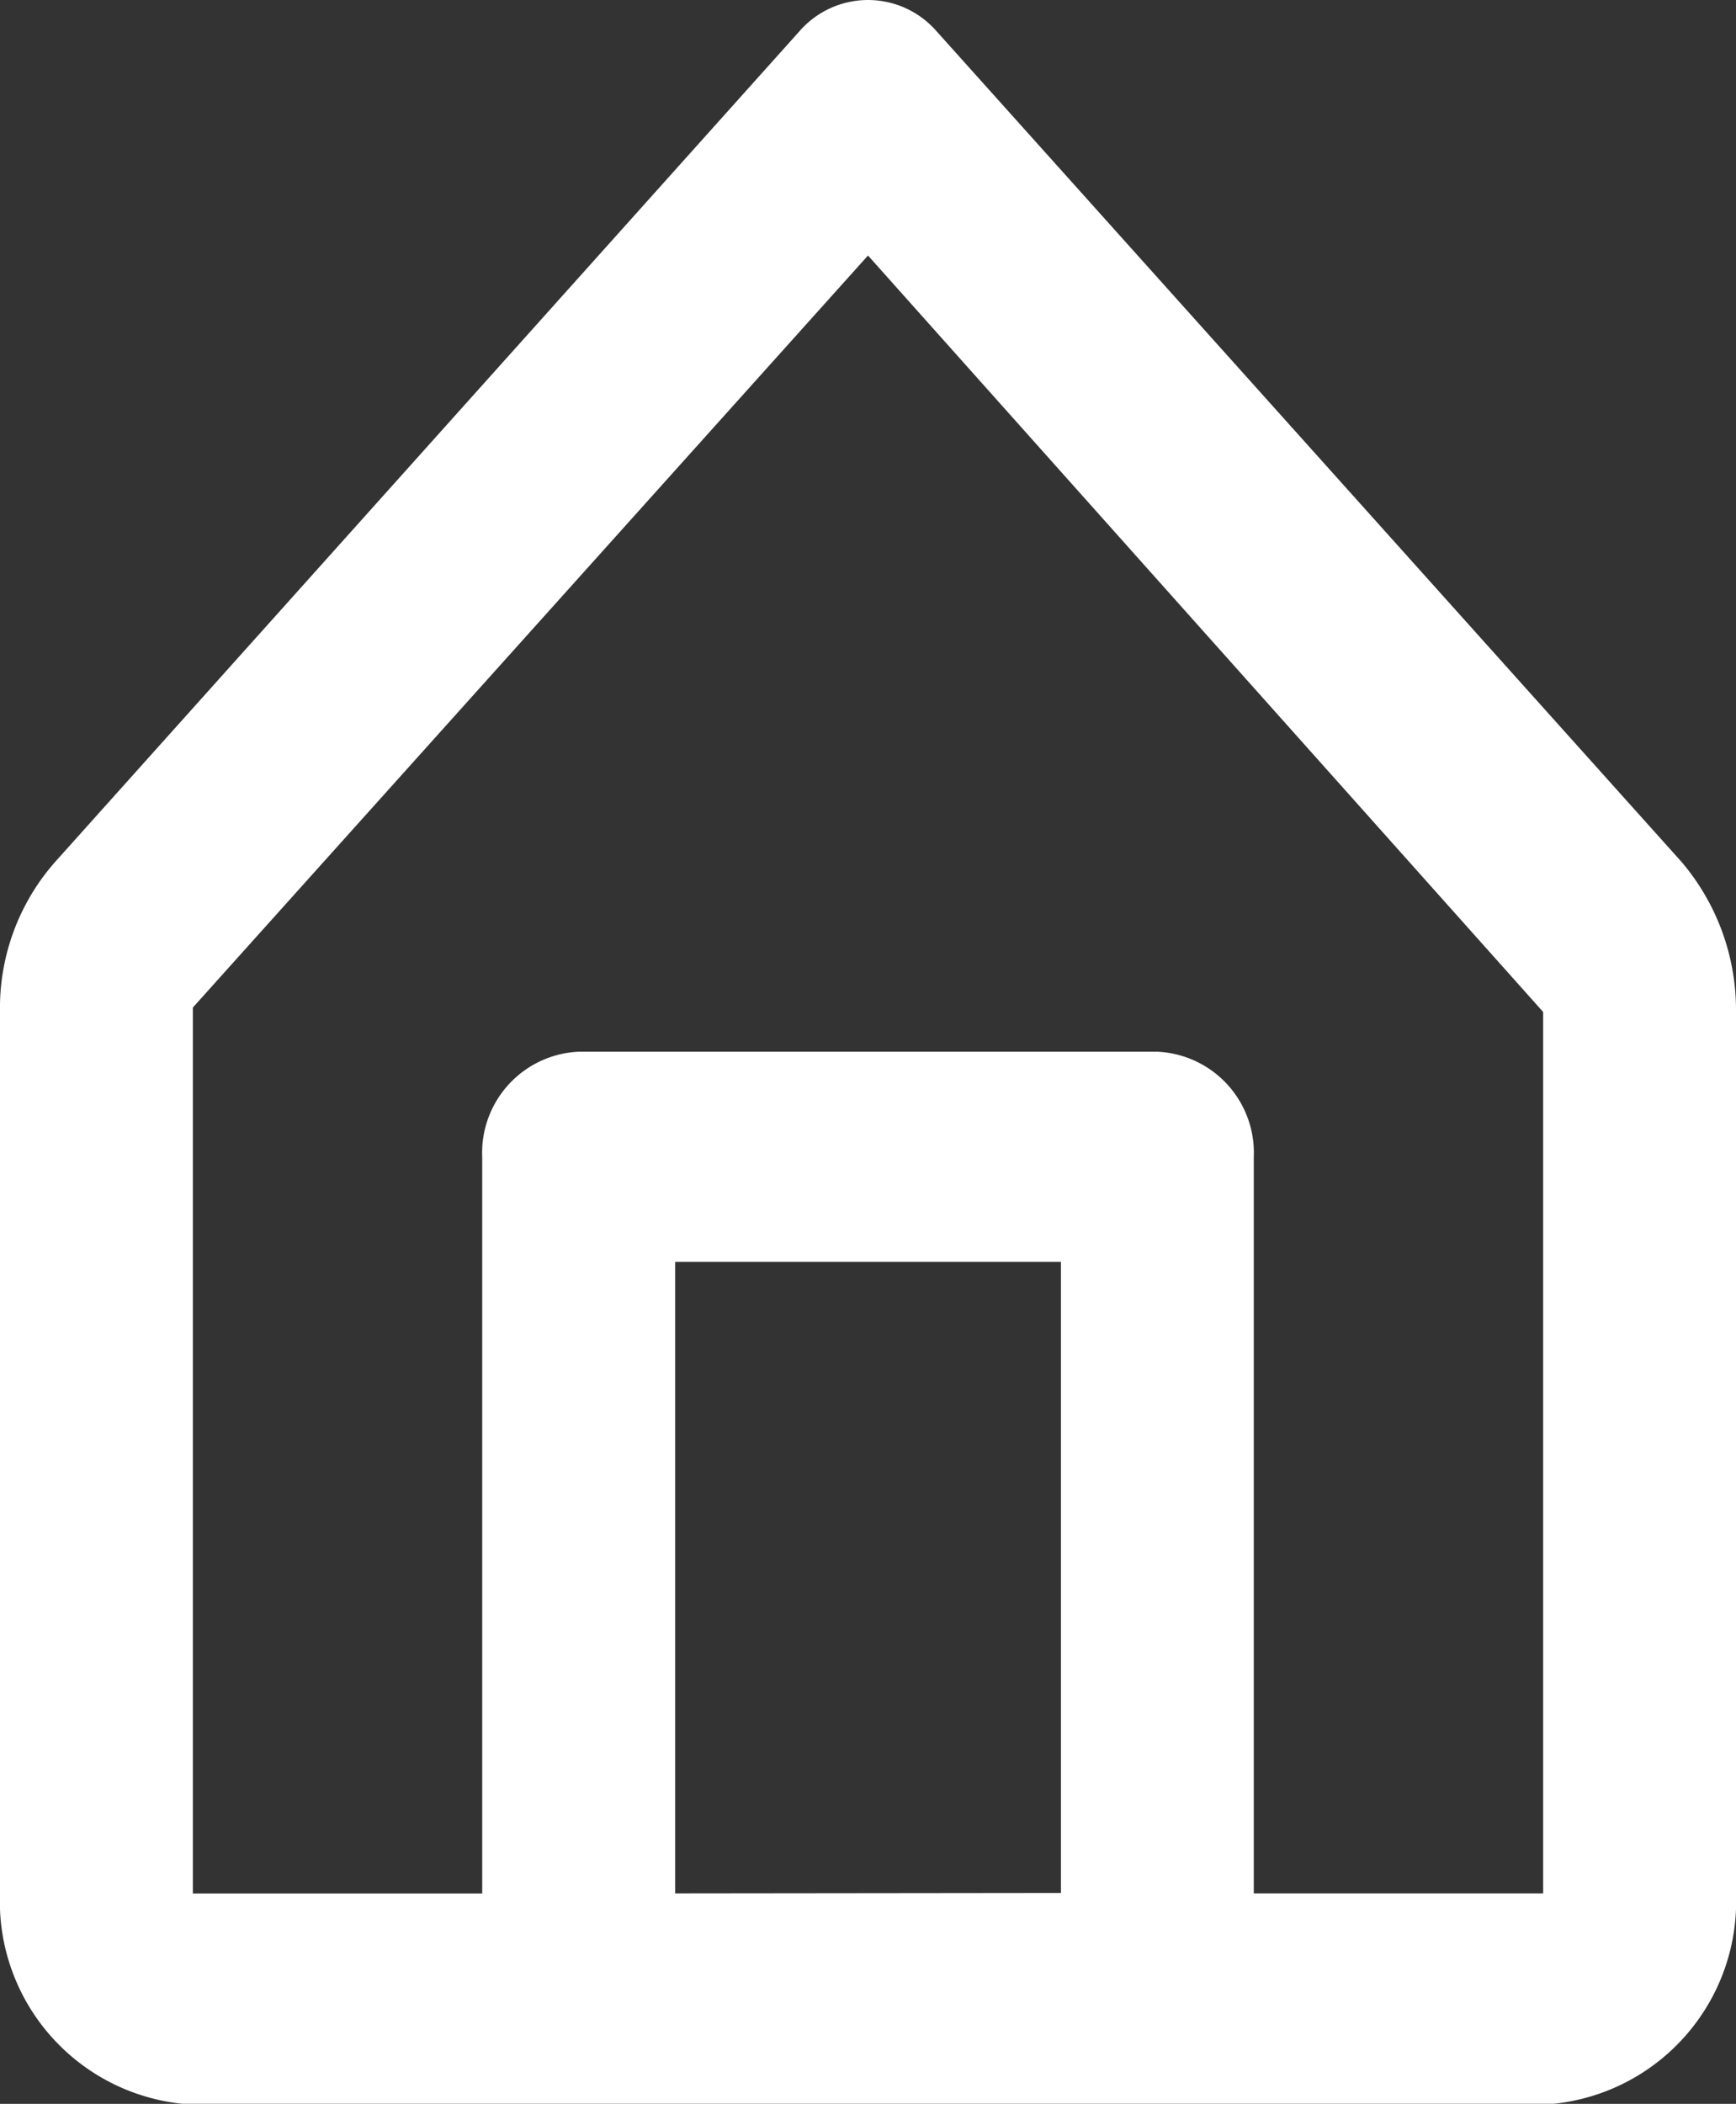 <svg xmlns="http://www.w3.org/2000/svg" width="20.362" height="24.669" viewBox="0 0 20.362 24.669">
  <rect x="0" y="0" width="20.362" height="24.669" fill="#333333" stroke="none"/>
  <g id="home" transform="translate(-6.473 -4.325)">
    <path id="Path_128" data-name="Path 128" d="M22.706,12.091,13.984,2.369a1.066,1.066,0,0,0-1.606,0L3.656,12.1A2.588,2.588,0,0,0,3,13.867V24.205a2.386,2.386,0,0,0,2.138,2.467H21.224a2.386,2.386,0,0,0,2.138-2.467V13.867a2.681,2.681,0,0,0-.656-1.777ZM10.919,24.205V16.8h4.525v7.4Zm10.181,0H17.706V15.57a1.186,1.186,0,0,0-1.131-1.234H9.787A1.186,1.186,0,0,0,8.656,15.57v8.636H5.262V13.818L13.181,5l7.919,8.87Z" transform="translate(3.473 2.321)" fill="#fff"/>
  </g>
</svg>
